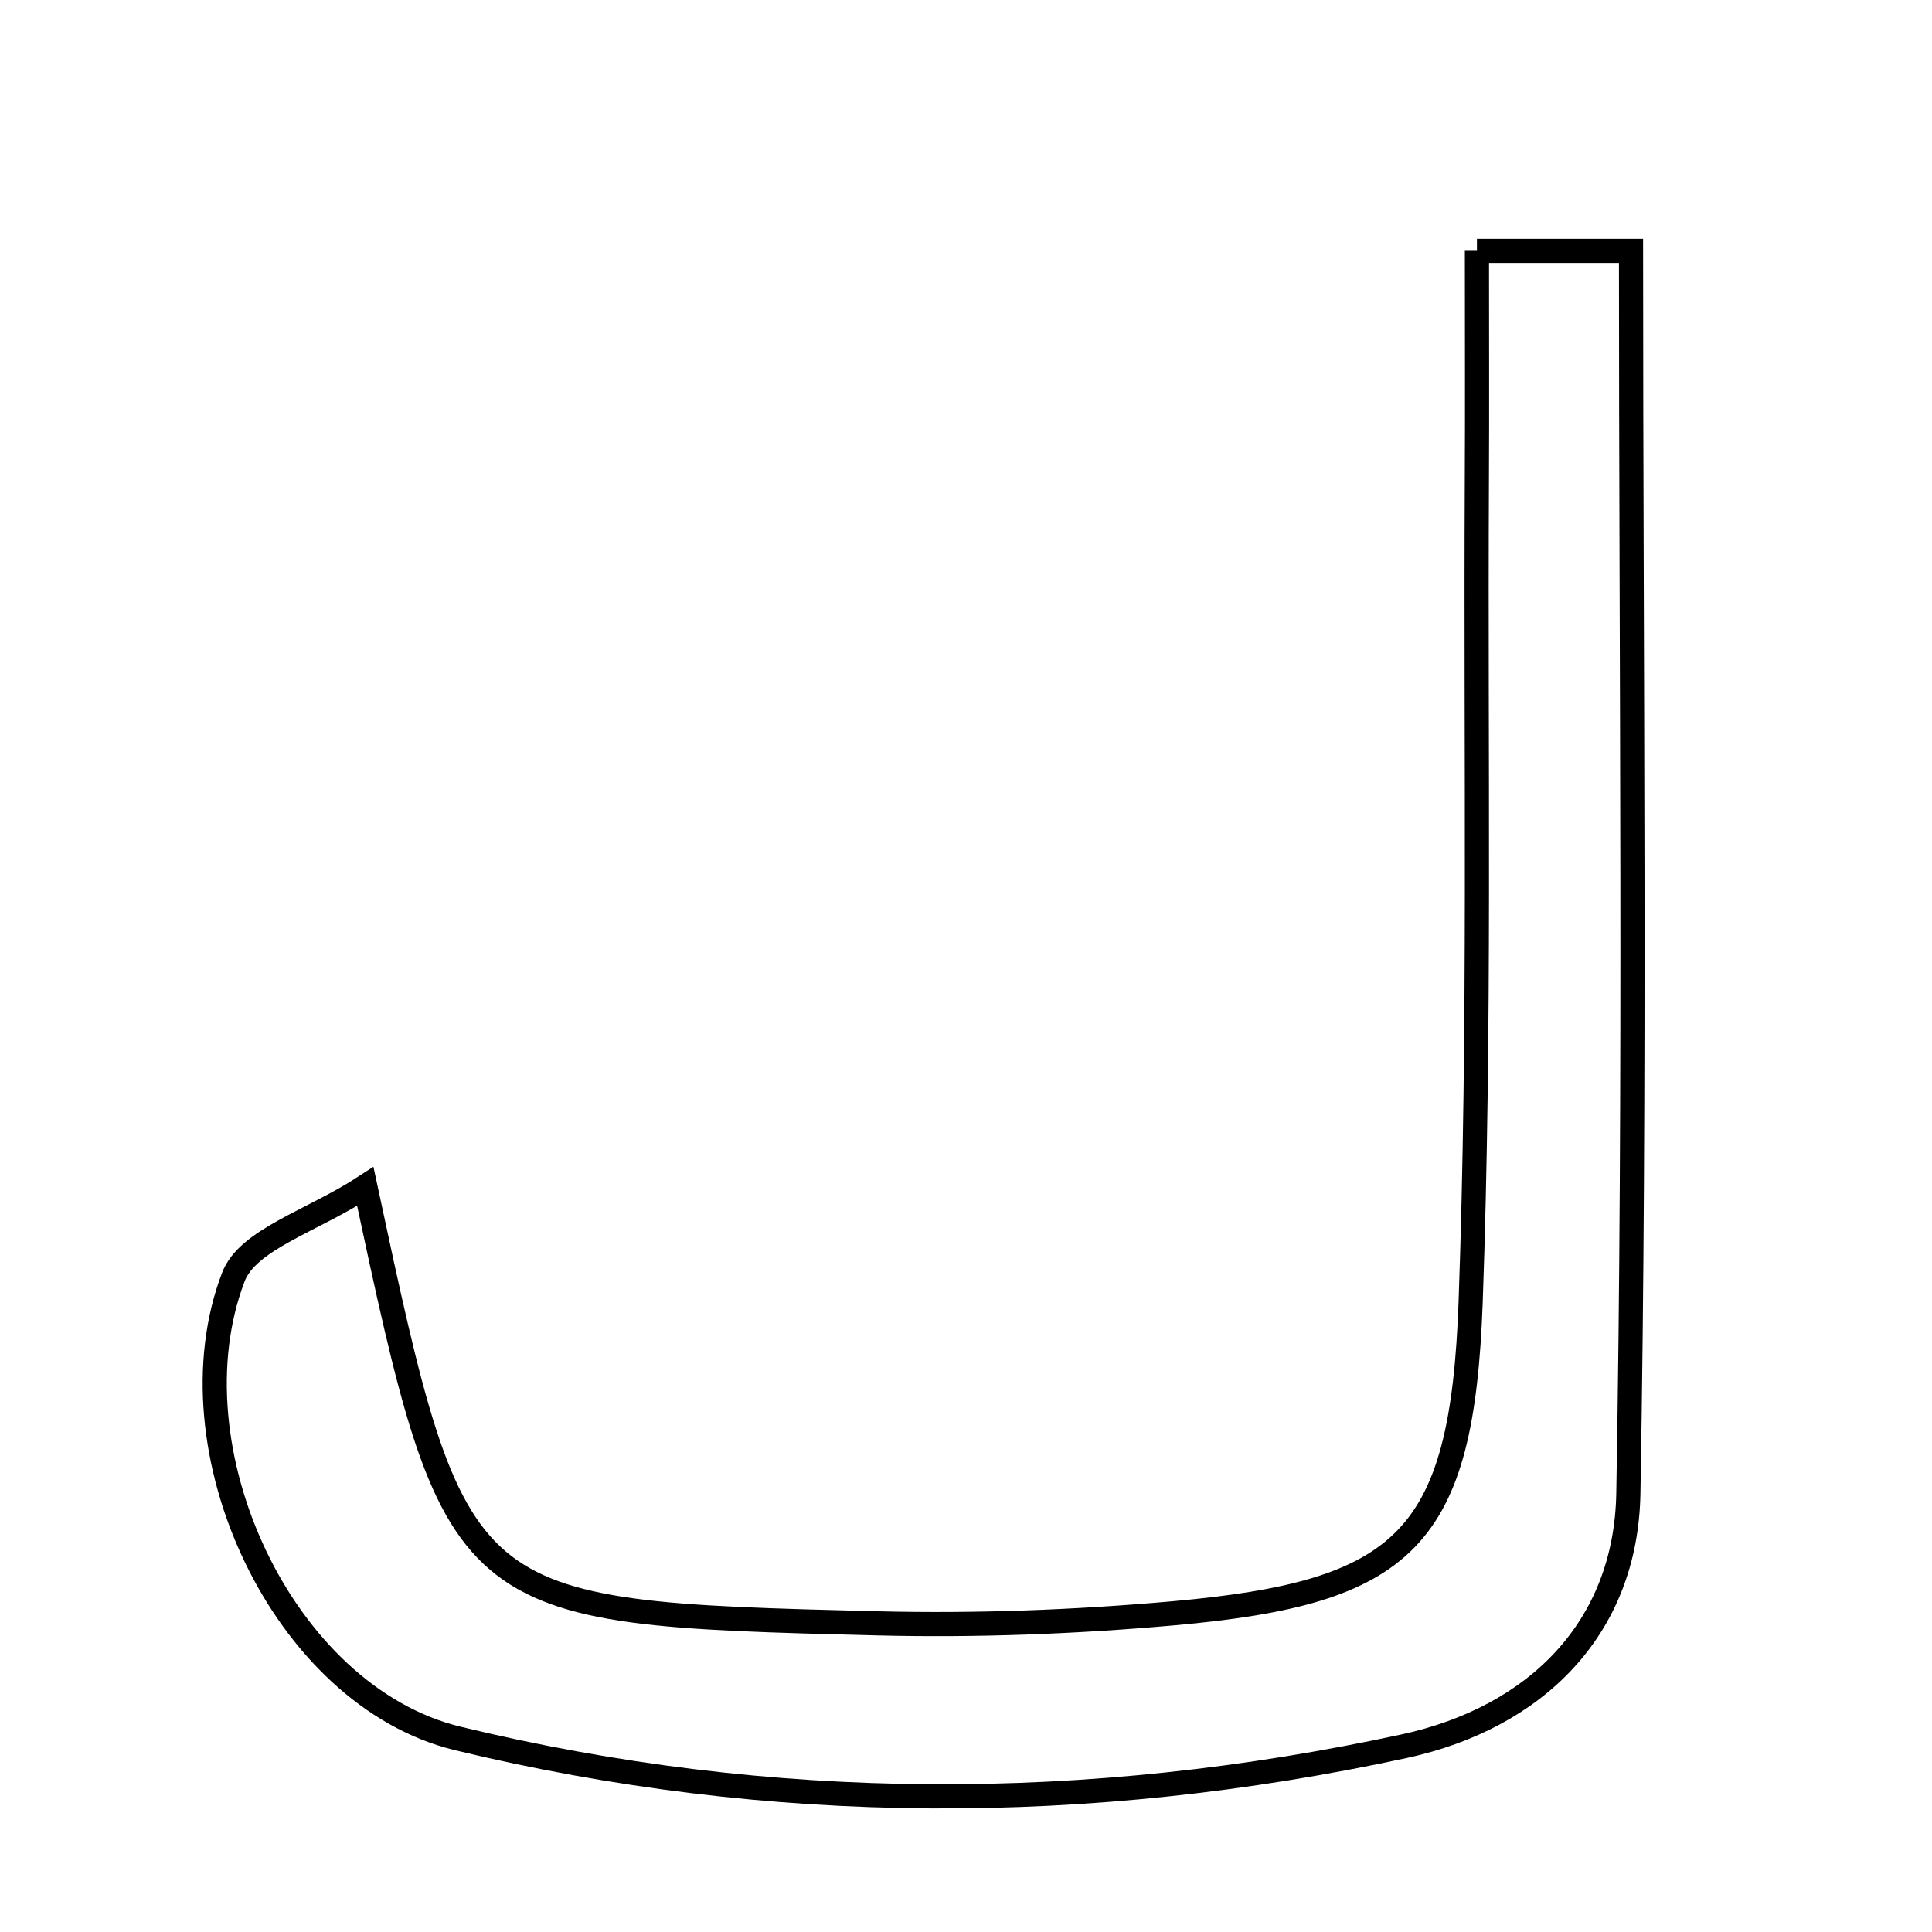 <svg xmlns="http://www.w3.org/2000/svg" viewBox="0.0 0.0 24.0 24.0" height="200px" width="200px"><path fill="none" stroke="black" stroke-width=".3" stroke-opacity="1.0"  filling="0" d="M18.347 3.115 C19.155 3.115 19.684 3.115 20.261 3.115 C20.261 8.28 20.319 13.417 20.228 18.552 C20.198 20.23 19.075 21.338 17.443 21.692 C13.526 22.539 9.572 22.537 5.688 21.596 C3.509 21.068 2.086 17.992 2.899 15.864 C3.077 15.395 3.883 15.167 4.538 14.739 C5.669 20.021 5.669 20.035 10.907 20.166 C12.128 20.196 13.358 20.149 14.575 20.041 C17.463 19.783 18.163 19.124 18.269 16.172 C18.39 12.784 18.33 9.388 18.346 5.997 C18.351 5.076 18.347 4.154 18.347 3.115"></path></svg>